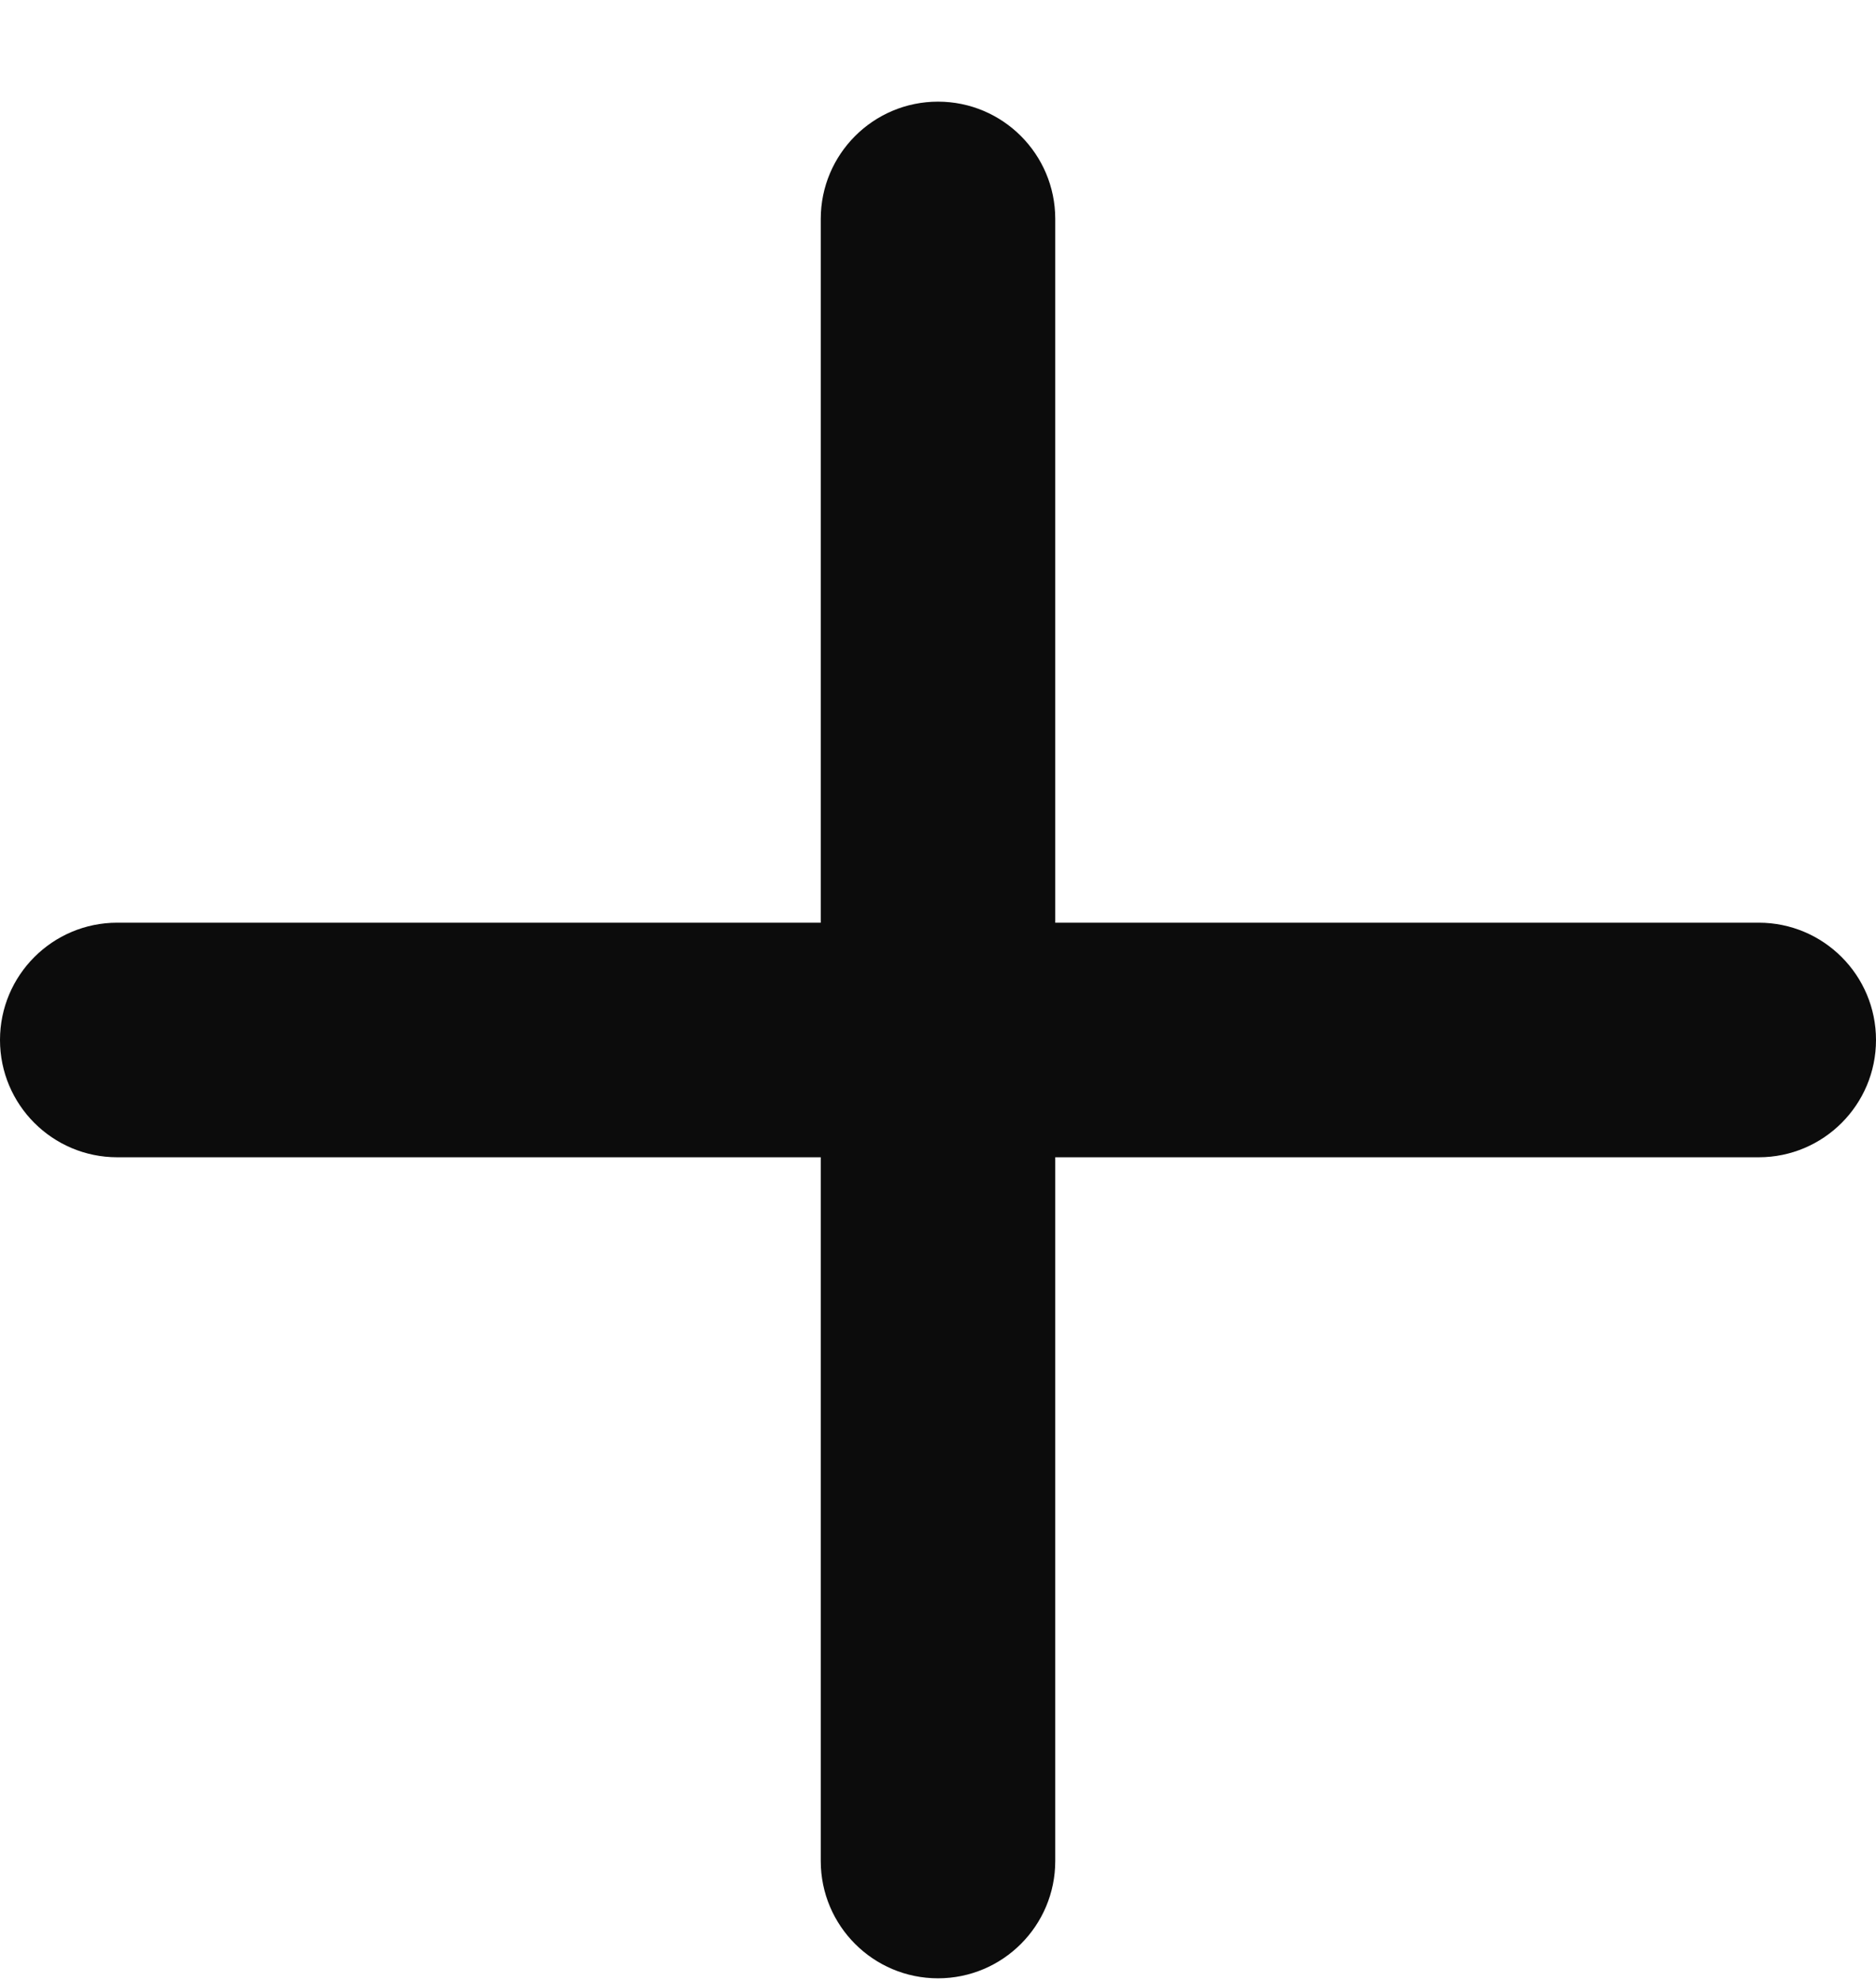 <svg width="18" height="19" viewBox="0 0 18 19" fill="none" xmlns="http://www.w3.org/2000/svg">
<g id="add">
<path id="Vector (Stroke)" fill-rule="evenodd" clip-rule="evenodd" d="M9 0.975C9.621 0.975 10.125 1.479 10.125 2.1V8.85H16.875C17.496 8.85 18 9.354 18 9.975C18 10.596 17.496 11.1 16.875 11.1H10.125V17.85C10.125 18.471 9.621 18.975 9 18.975C8.379 18.975 7.875 18.471 7.875 17.85V11.1H1.125C0.504 11.1 0 10.596 0 9.975C0 9.354 0.504 8.85 1.125 8.85H7.875V2.1C7.875 1.479 8.379 0.975 9 0.975Z" fill="#0C0C0C"/>
</g>
</svg>
